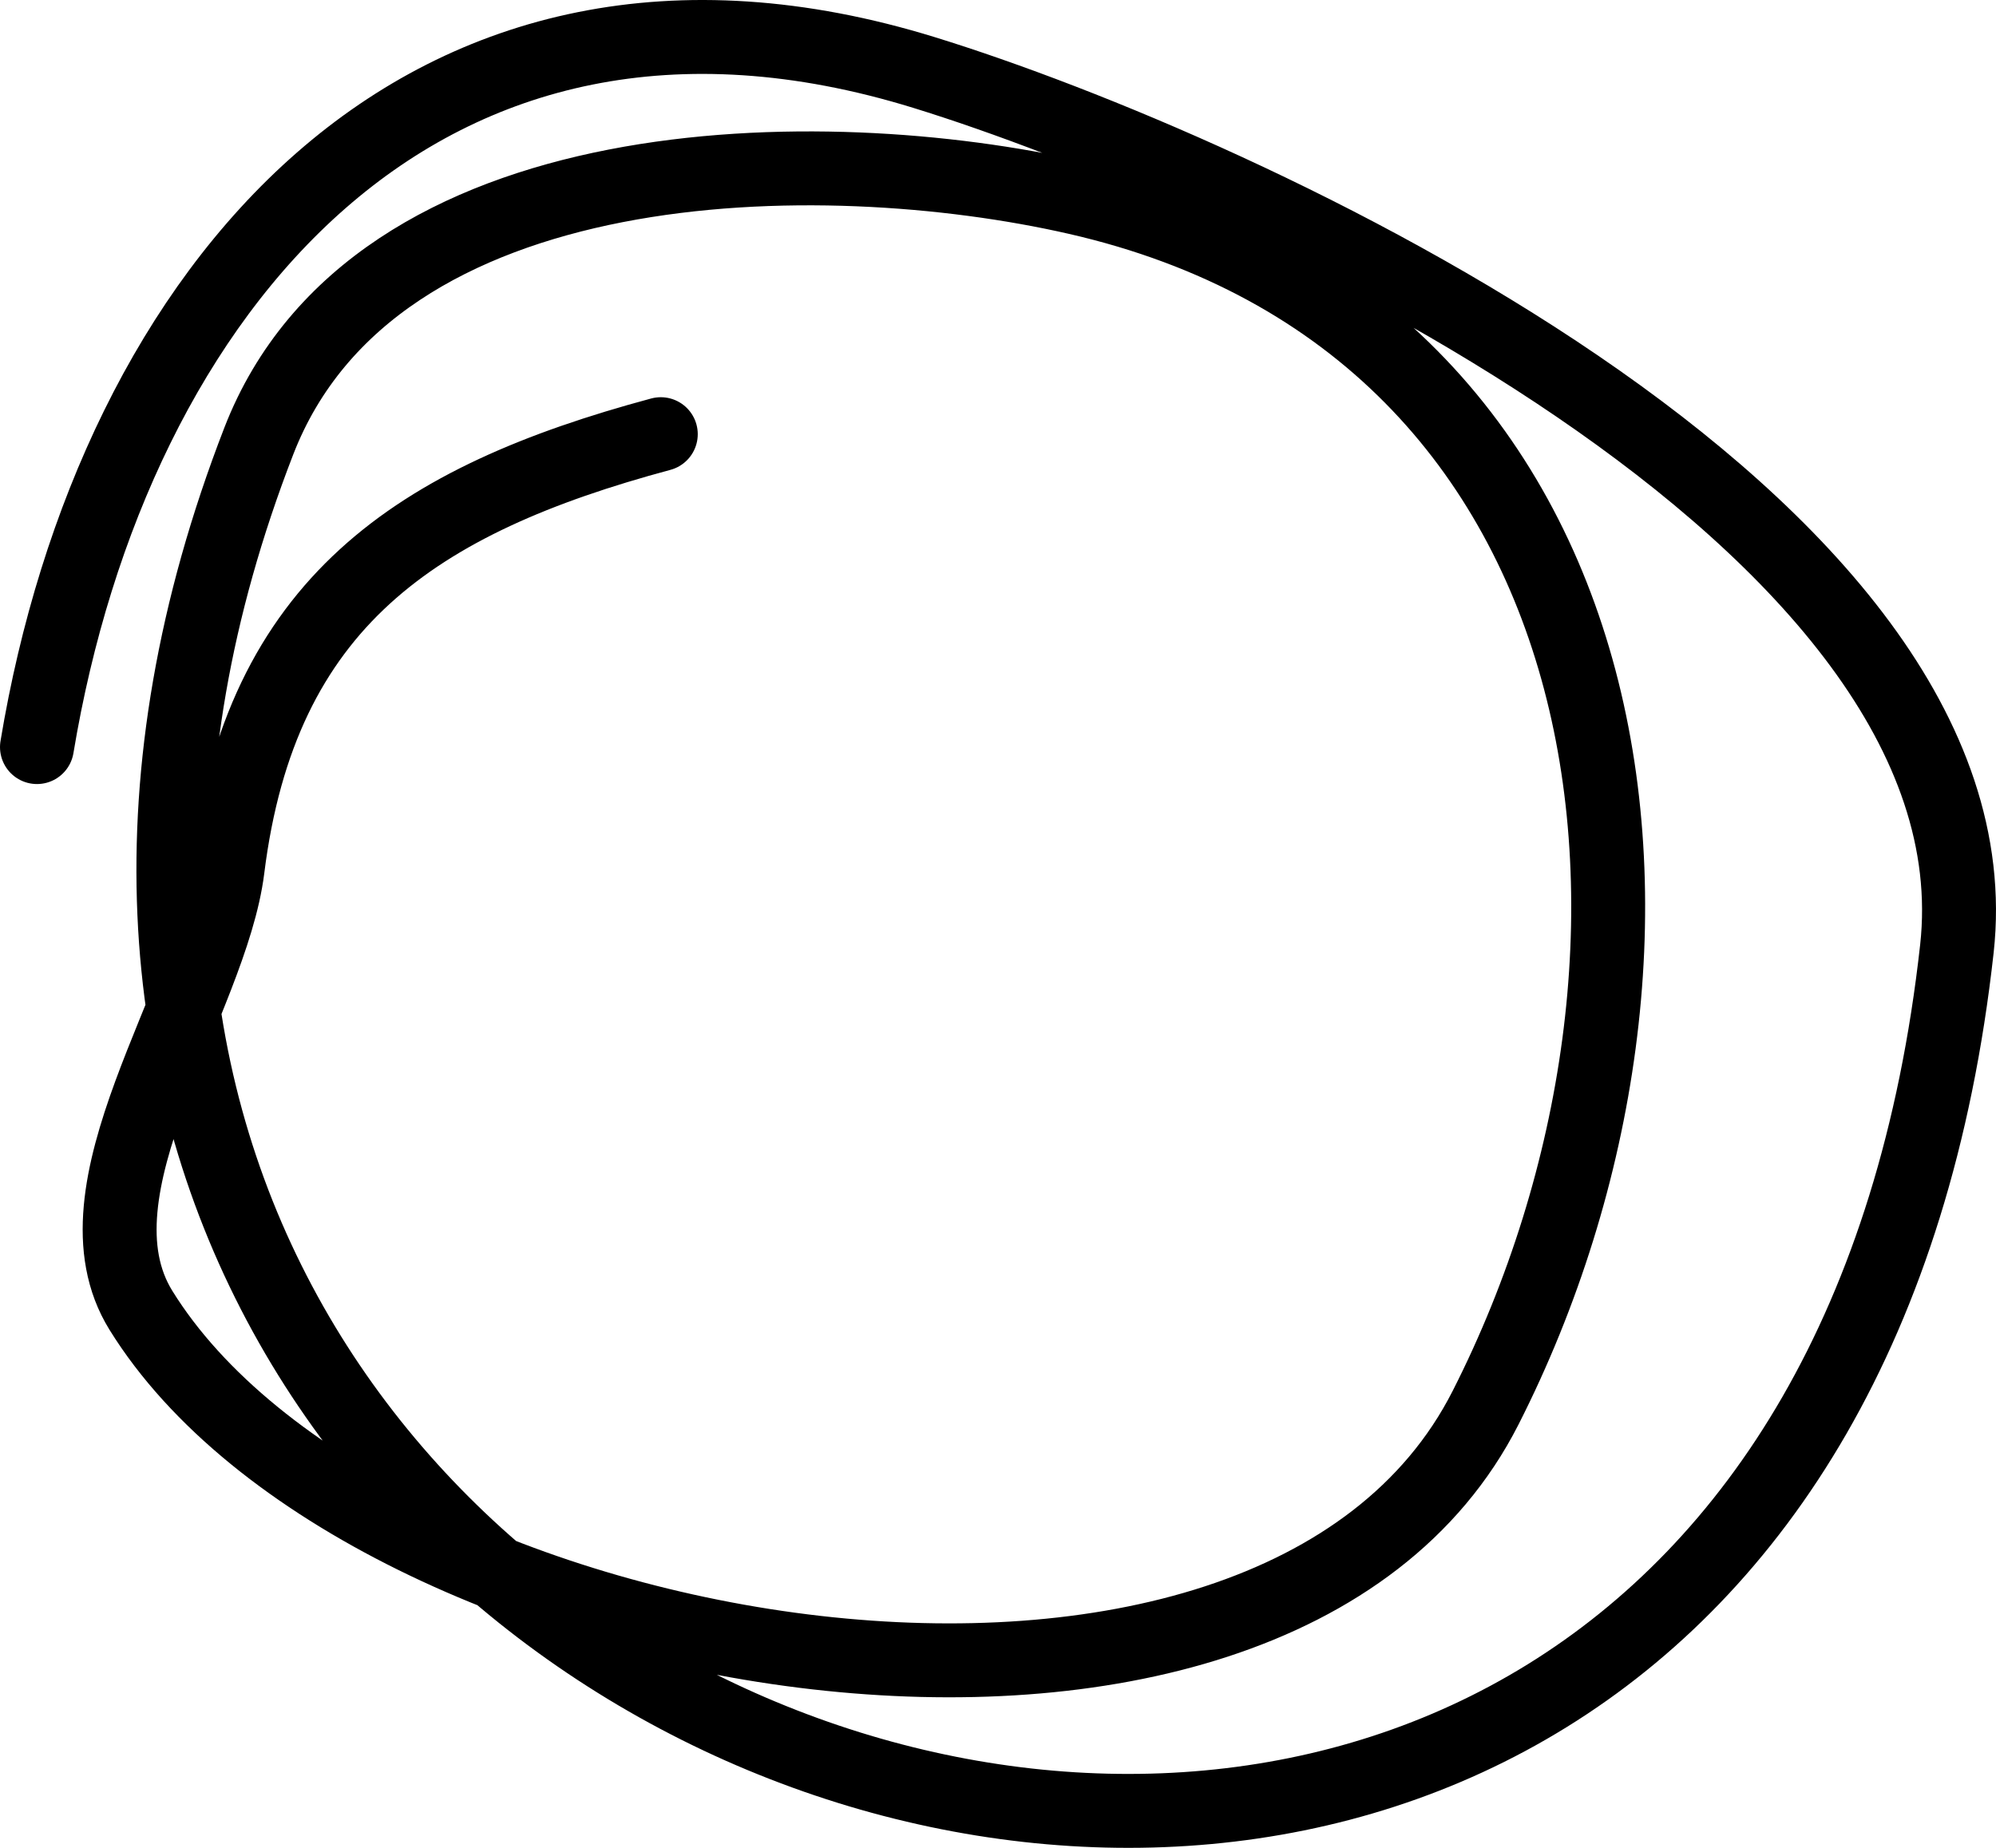 <svg width="54" height="50" viewBox="0 0 54 50" fill="none" xmlns="http://www.w3.org/2000/svg">
<path d="M17.877 11.748C11.255 13.53 7.052 16.321 6.157 23.508C5.711 27.083 1.789 32.189 3.813 35.456C9.85 45.203 34.385 49.528 40.191 38.091C46.474 25.715 44.386 8.83 29.128 5.35C22.247 3.781 10.127 3.868 7.001 11.936C-7.187 48.544 48.426 66.457 52.942 25.672C54.23 14.041 33.587 4.614 25.002 1.963C11.458 -2.219 3.056 7.836 1 20.215" stroke="black" stroke-width="2" stroke-linecap="round"/>
</svg>
